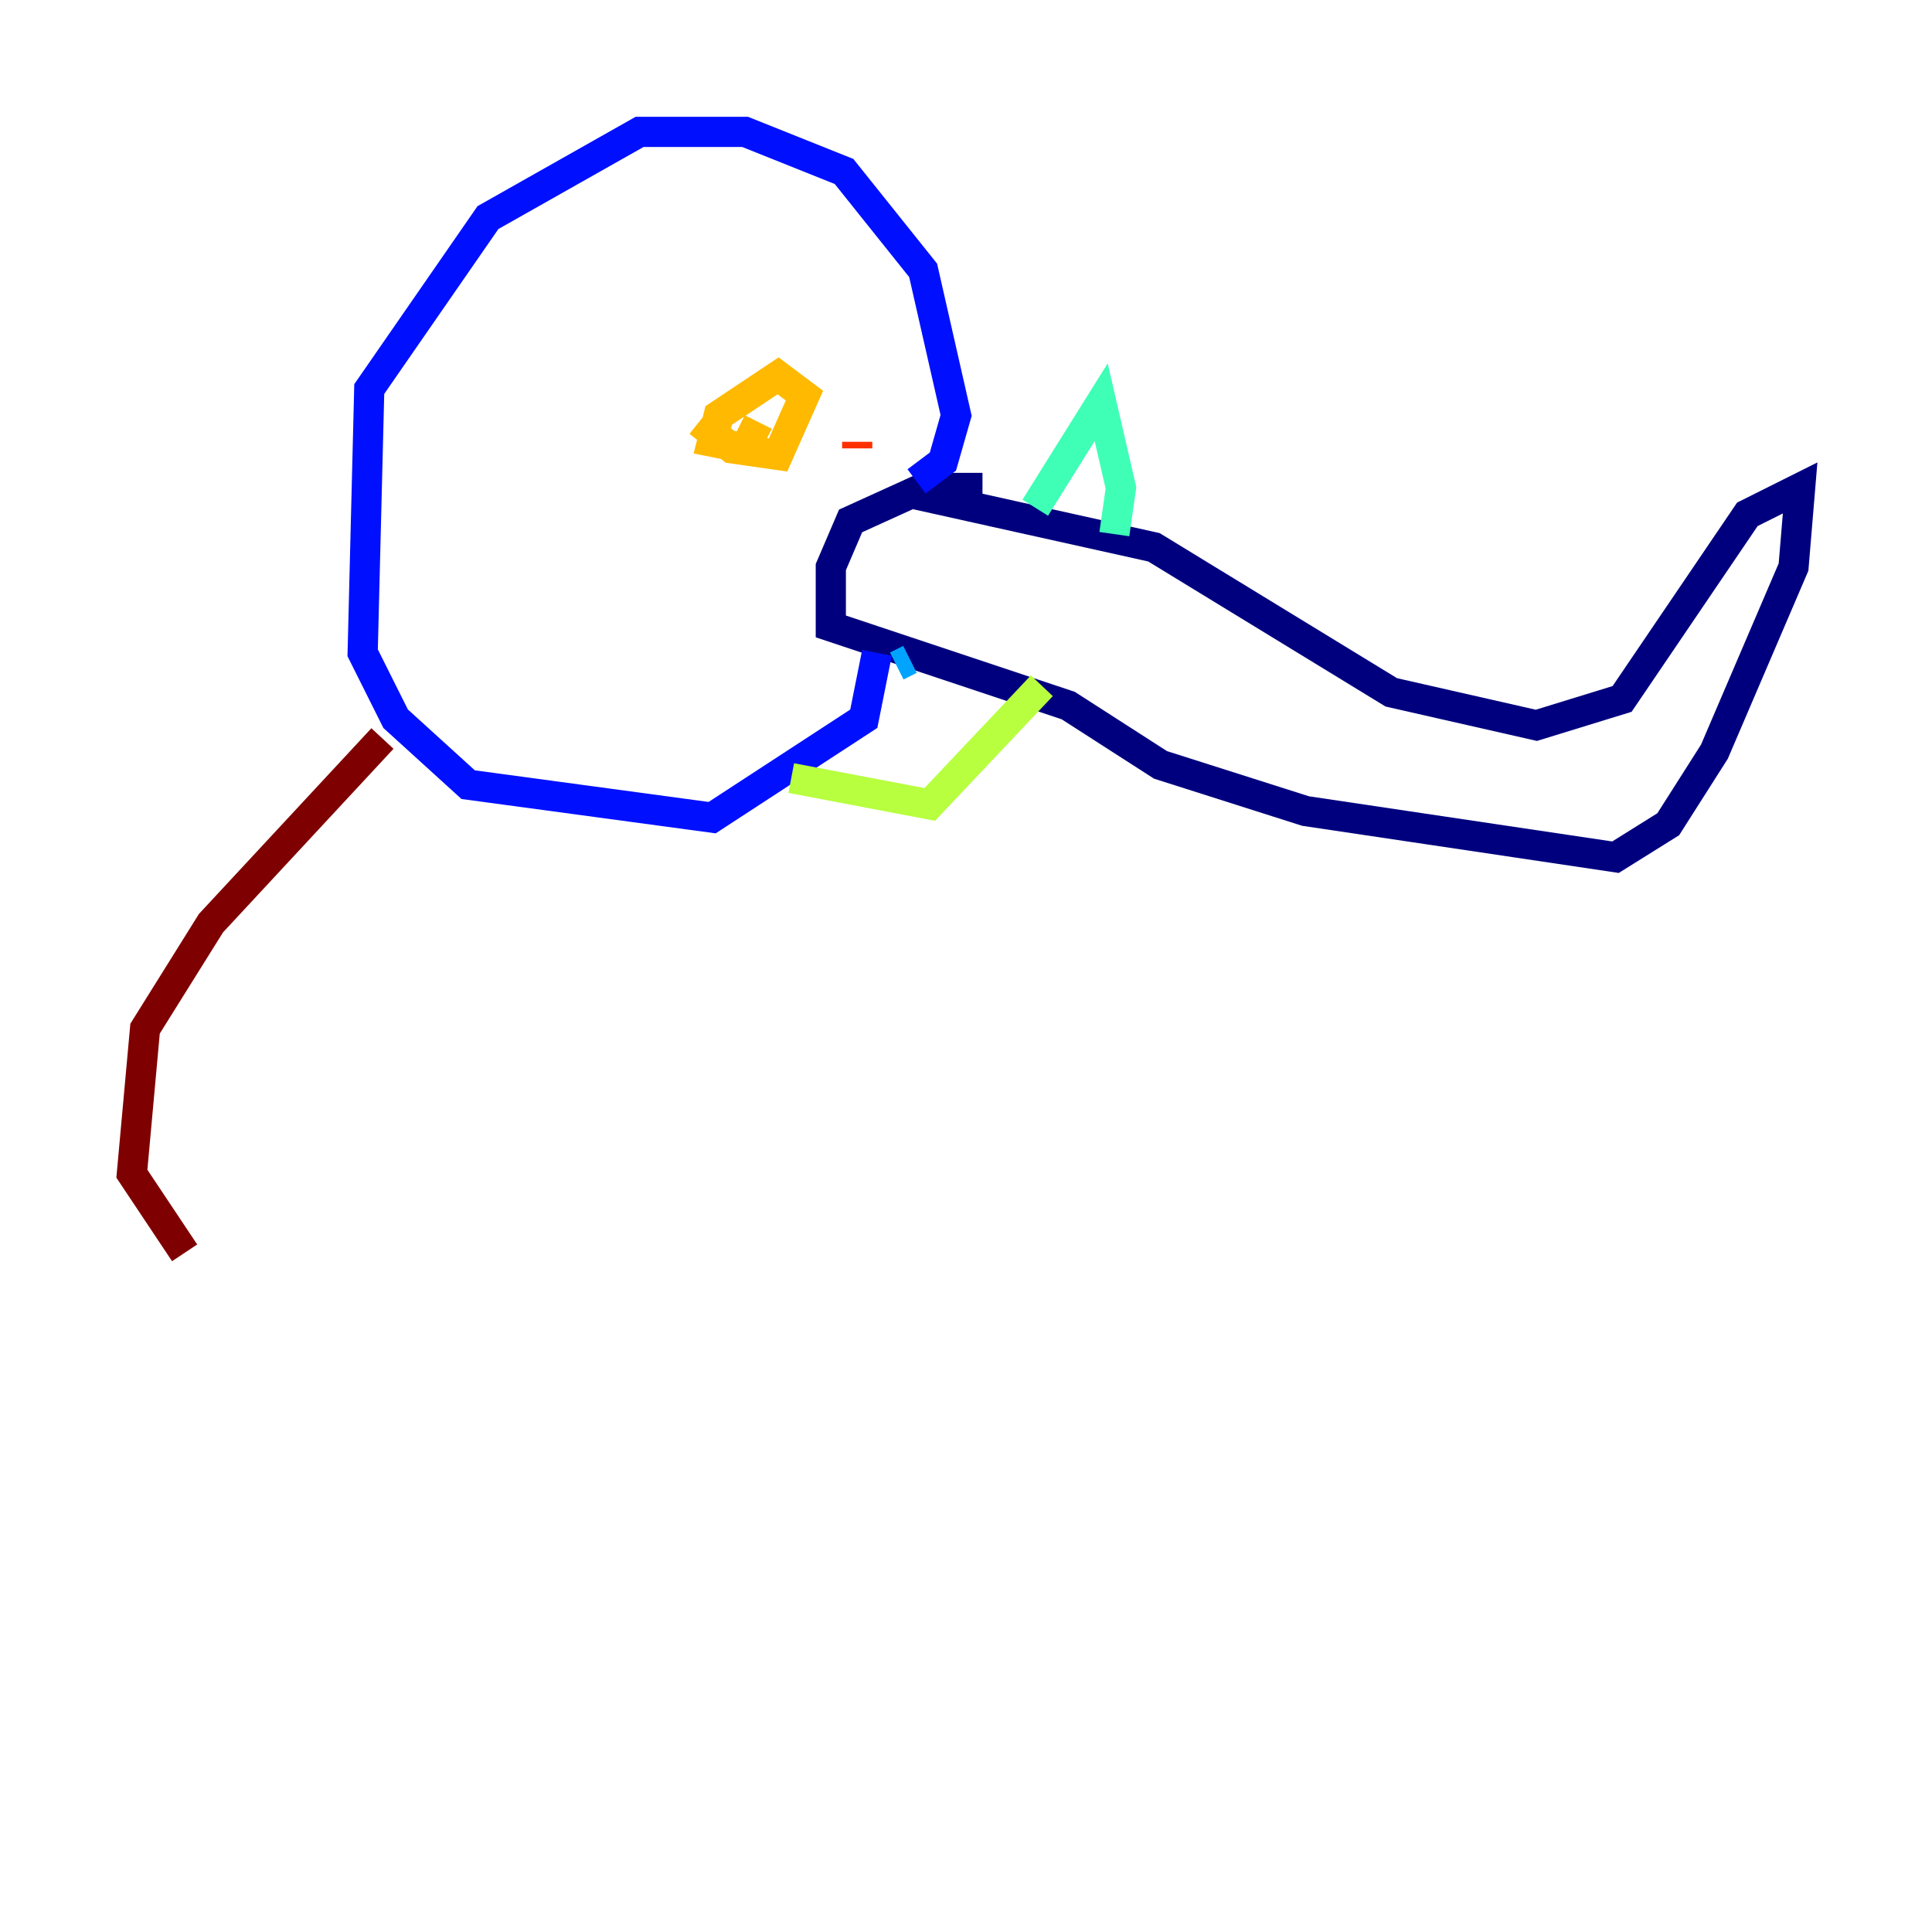 <?xml version="1.0" encoding="utf-8" ?>
<svg baseProfile="tiny" height="128" version="1.2" viewBox="0,0,128,128" width="128" xmlns="http://www.w3.org/2000/svg" xmlns:ev="http://www.w3.org/2001/xml-events" xmlns:xlink="http://www.w3.org/1999/xlink"><defs /><polyline fill="none" points="65.092,32.328 61.16,32.328 56.355,34.512 55.044,37.57 55.044,41.502 70.771,46.744 76.887,50.676 86.498,53.734 107.031,56.792 110.526,54.608 113.584,49.802 118.826,37.57 119.263,32.328 115.768,34.075 107.468,46.307 101.788,48.055 92.177,45.87 76.451,36.259 60.724,32.764" stroke="#00007f" stroke-width="2" /><polyline fill="none" points="60.724,31.891 62.471,30.58 63.345,27.522 61.16,17.911 55.918,11.358 49.365,8.737 42.375,8.737 32.328,14.416 24.464,25.775 24.027,43.249 26.212,47.618 31.017,51.986 47.181,54.171 57.229,47.618 58.102,43.249" stroke="#0010ff" stroke-width="2" /><polyline fill="none" points="59.413,44.123 60.287,43.686" stroke="#00a4ff" stroke-width="2" /><polyline fill="none" points="68.587,33.638 72.956,26.648 74.266,32.328 73.829,35.386" stroke="#3fffb7" stroke-width="2" /><polyline fill="none" points="69.024,45.433 61.597,53.297 52.423,51.55" stroke="#b7ff3f" stroke-width="2" /><polyline fill="none" points="46.307,27.959 48.492,29.706 51.55,30.143 53.297,26.212 51.55,24.901 47.618,27.522 47.181,29.27 49.365,29.706 50.239,27.959" stroke="#ffb900" stroke-width="2" /><polyline fill="none" points="56.792,29.27 56.792,29.706" stroke="#ff3000" stroke-width="2" /><polyline fill="none" points="25.338,48.928 13.979,61.16 9.611,68.15 8.737,77.761 12.232,83.003" stroke="#7f0000" stroke-width="2" /></svg>
